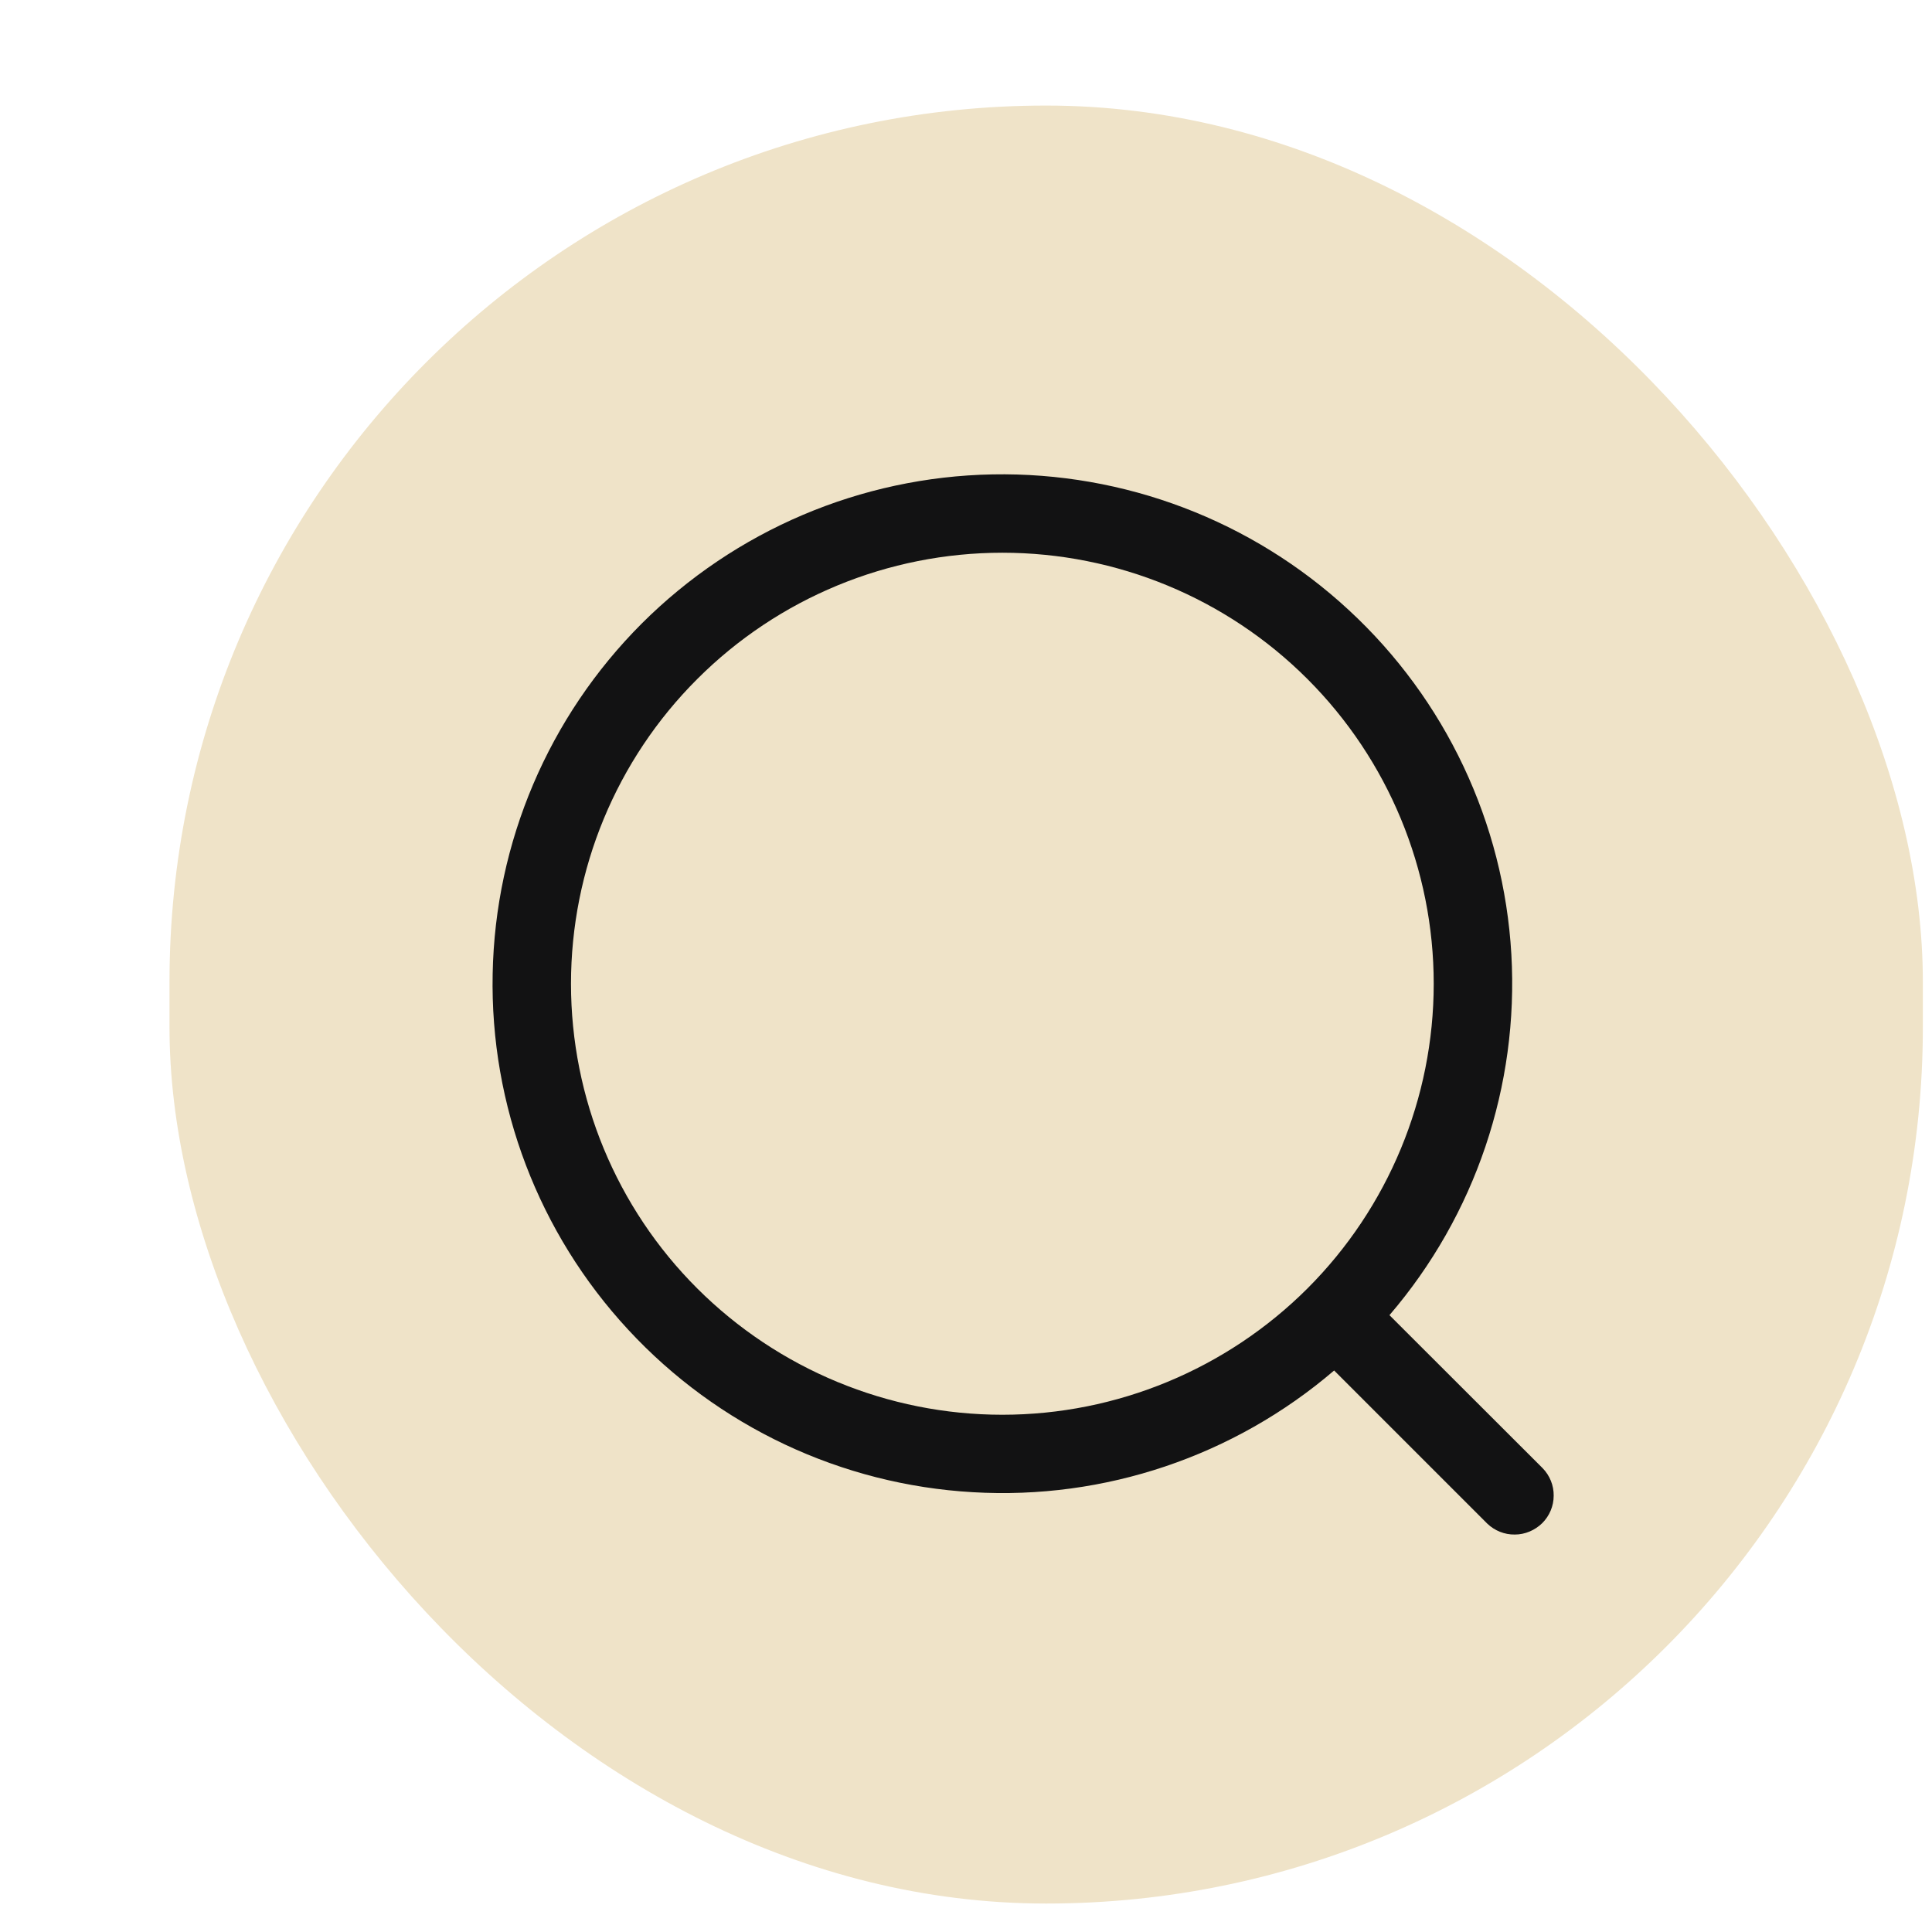 <svg width="11" height="11" viewBox="0 0 11 11" fill="none" xmlns="http://www.w3.org/2000/svg">
<rect x="0.965" y="0.601" width="9.983" height="10.237" rx="4.991" fill="#EFE3C8"/>
<path d="M7.911 7.488L8.783 8.359C8.824 8.401 8.847 8.458 8.846 8.516C8.846 8.575 8.822 8.631 8.781 8.672C8.739 8.713 8.683 8.737 8.625 8.737C8.566 8.738 8.51 8.715 8.468 8.675L7.596 7.803C7.026 8.291 6.289 8.54 5.539 8.496C4.79 8.453 4.087 8.122 3.577 7.571C3.067 7.021 2.79 6.295 2.805 5.545C2.819 4.795 3.124 4.08 3.654 3.55C4.185 3.02 4.901 2.715 5.651 2.701C6.401 2.687 7.128 2.963 7.679 3.473C8.23 3.982 8.562 4.685 8.605 5.433C8.648 6.182 8.4 6.918 7.911 7.488V7.488ZM5.707 8.055C6.358 8.055 6.983 7.796 7.444 7.336C7.904 6.876 8.163 6.252 8.163 5.601C8.163 4.95 7.904 4.326 7.444 3.866C6.983 3.405 6.358 3.147 5.707 3.147C5.056 3.147 4.431 3.405 3.97 3.866C3.509 4.326 3.251 4.95 3.251 5.601C3.251 6.252 3.509 6.876 3.97 7.336C4.431 7.796 5.056 8.055 5.707 8.055Z" fill="#121213"/>
</svg>
